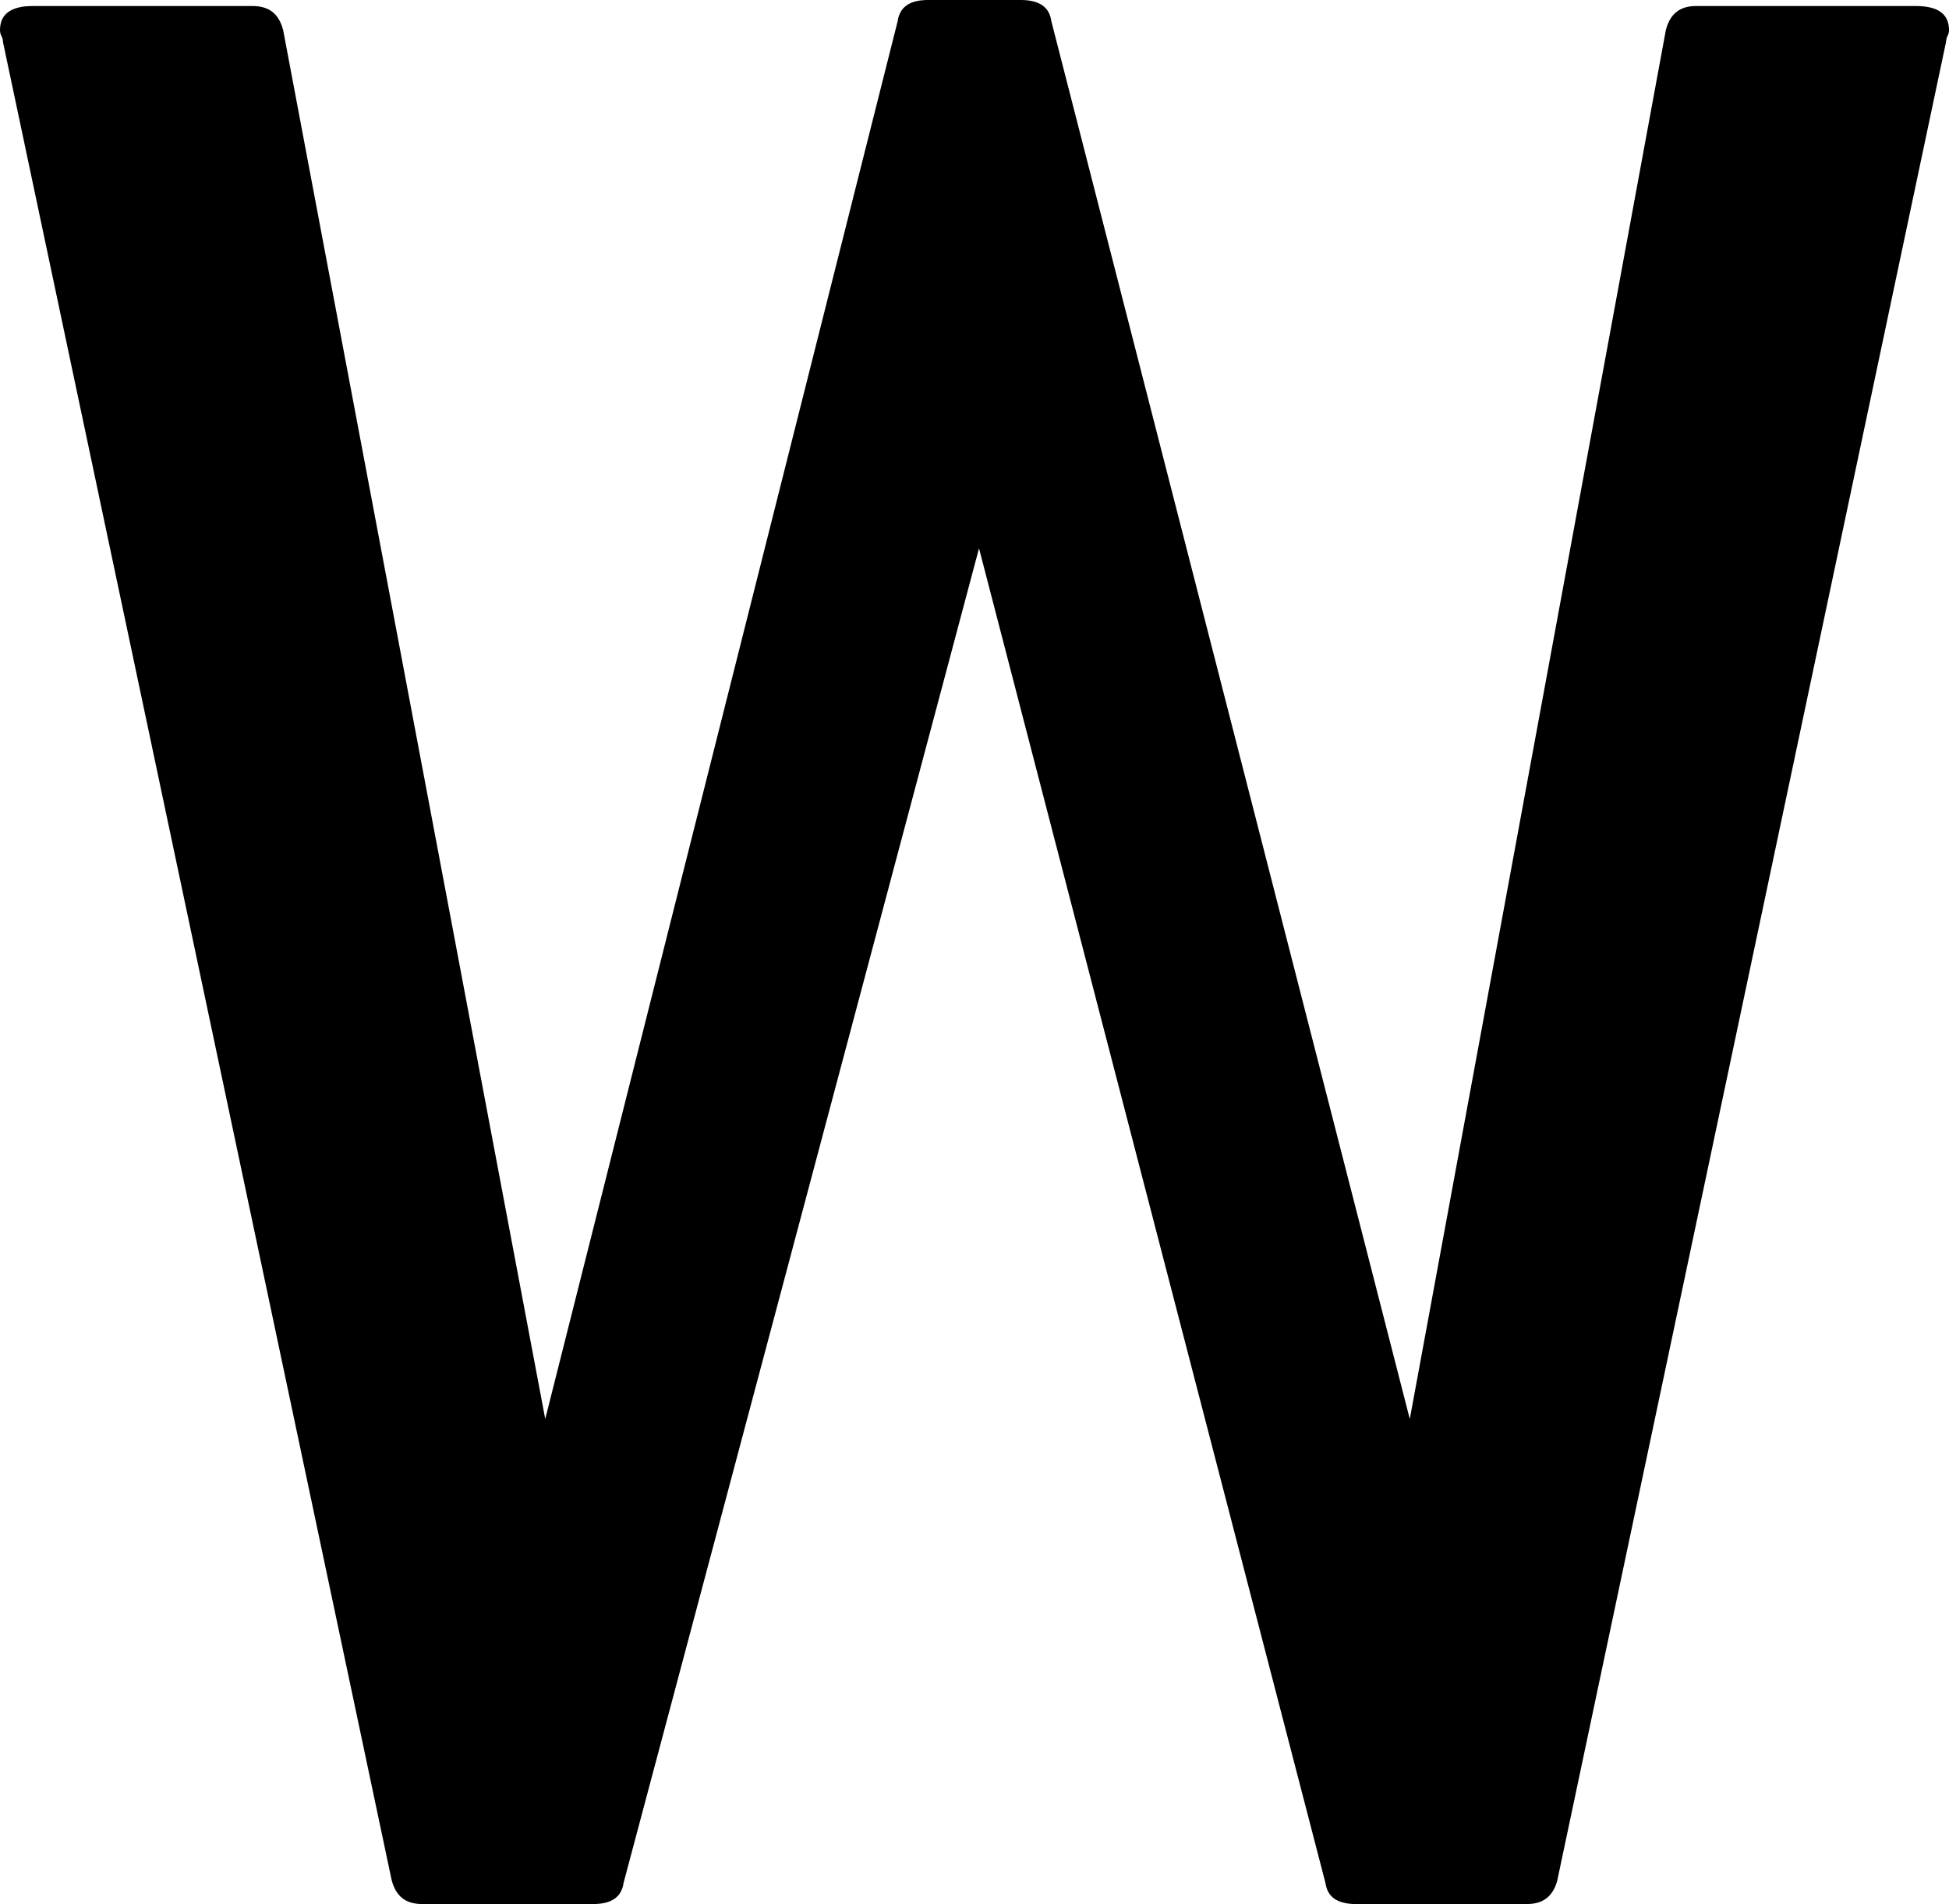 <svg version="1.1" xmlns="http://www.w3.org/2000/svg" xmlns:xlink="http://www.w3.org/1999/xlink" width="12.94" height="12.64" viewBox="0,0,12.94,12.64"><g transform="translate(-324.249,-167.385)"><g data-paper-data="{&quot;isPaintingLayer&quot;:true}" fill="#000000" fill-rule="evenodd" stroke="#000000" stroke-width="0" stroke-linecap="round" stroke-linejoin="miter" stroke-miterlimit="10" stroke-dasharray="" stroke-dashoffset="0" style="mix-blend-mode: normal"><path d="M337.169,167.665l-2.58,12.2c-0.006,0.026 -0.016,0.051 -0.03,0.074c-0.03,0.049 -0.076,0.077 -0.137,0.084c-0.011,0.001 -0.022,0.002 -0.033,0.002h-1.14c-0.024,0 -0.048,-0.002 -0.071,-0.007c-0.072,-0.015 -0.114,-0.055 -0.127,-0.122c-0.001,-0.004 -0.001,-0.007 -0.002,-0.011l-2.3,-8.86l-2.36,8.86c-0.003,0.027 -0.013,0.052 -0.028,0.074c-0.029,0.039 -0.077,0.061 -0.145,0.065c-0.009,0.001 -0.018,0.001 -0.027,0.001h-1.14c-0.028,0 -0.055,-0.004 -0.081,-0.013c-0.046,-0.016 -0.08,-0.049 -0.102,-0.098c-0.007,-0.016 -0.013,-0.032 -0.017,-0.049l-2.58,-12.2c0,-0.012 -0.003,-0.024 -0.008,-0.036c-0.001,-0.001 -0.001,-0.003 -0.002,-0.004c-0.007,-0.013 -0.01,-0.027 -0.01,-0.04c0,-0.091 0.053,-0.143 0.16,-0.157c0.02,-0.002 0.04,-0.003 0.06,-0.003h1.46c0.028,-0 0.055,0.004 0.081,0.013c0.046,0.016 0.08,0.049 0.102,0.098c0.007,0.016 0.013,0.032 0.017,0.049l1.74,9.22l2.34,-9.28c0.003,-0.027 0.013,-0.052 0.028,-0.074c0.029,-0.039 0.077,-0.061 0.145,-0.065c0.009,-0.001 0.018,-0.001 0.027,-0.001h0.62c0.024,-0 0.048,0.002 0.071,0.007c0.076,0.016 0.119,0.06 0.129,0.133l2.38,9.28l1.7,-9.22c0.024,-0.095 0.079,-0.148 0.166,-0.158c0.011,-0.001 0.023,-0.002 0.034,-0.002h1.46c0.147,0 0.22,0.053 0.22,0.16c-0,0.008 -0.001,0.017 -0.004,0.025c-0.002,0.005 -0.004,0.01 -0.006,0.015c-0.005,0.009 -0.008,0.02 -0.009,0.03c-0.001,0.003 -0.001,0.007 -0.001,0.01z"/></g></g></svg>